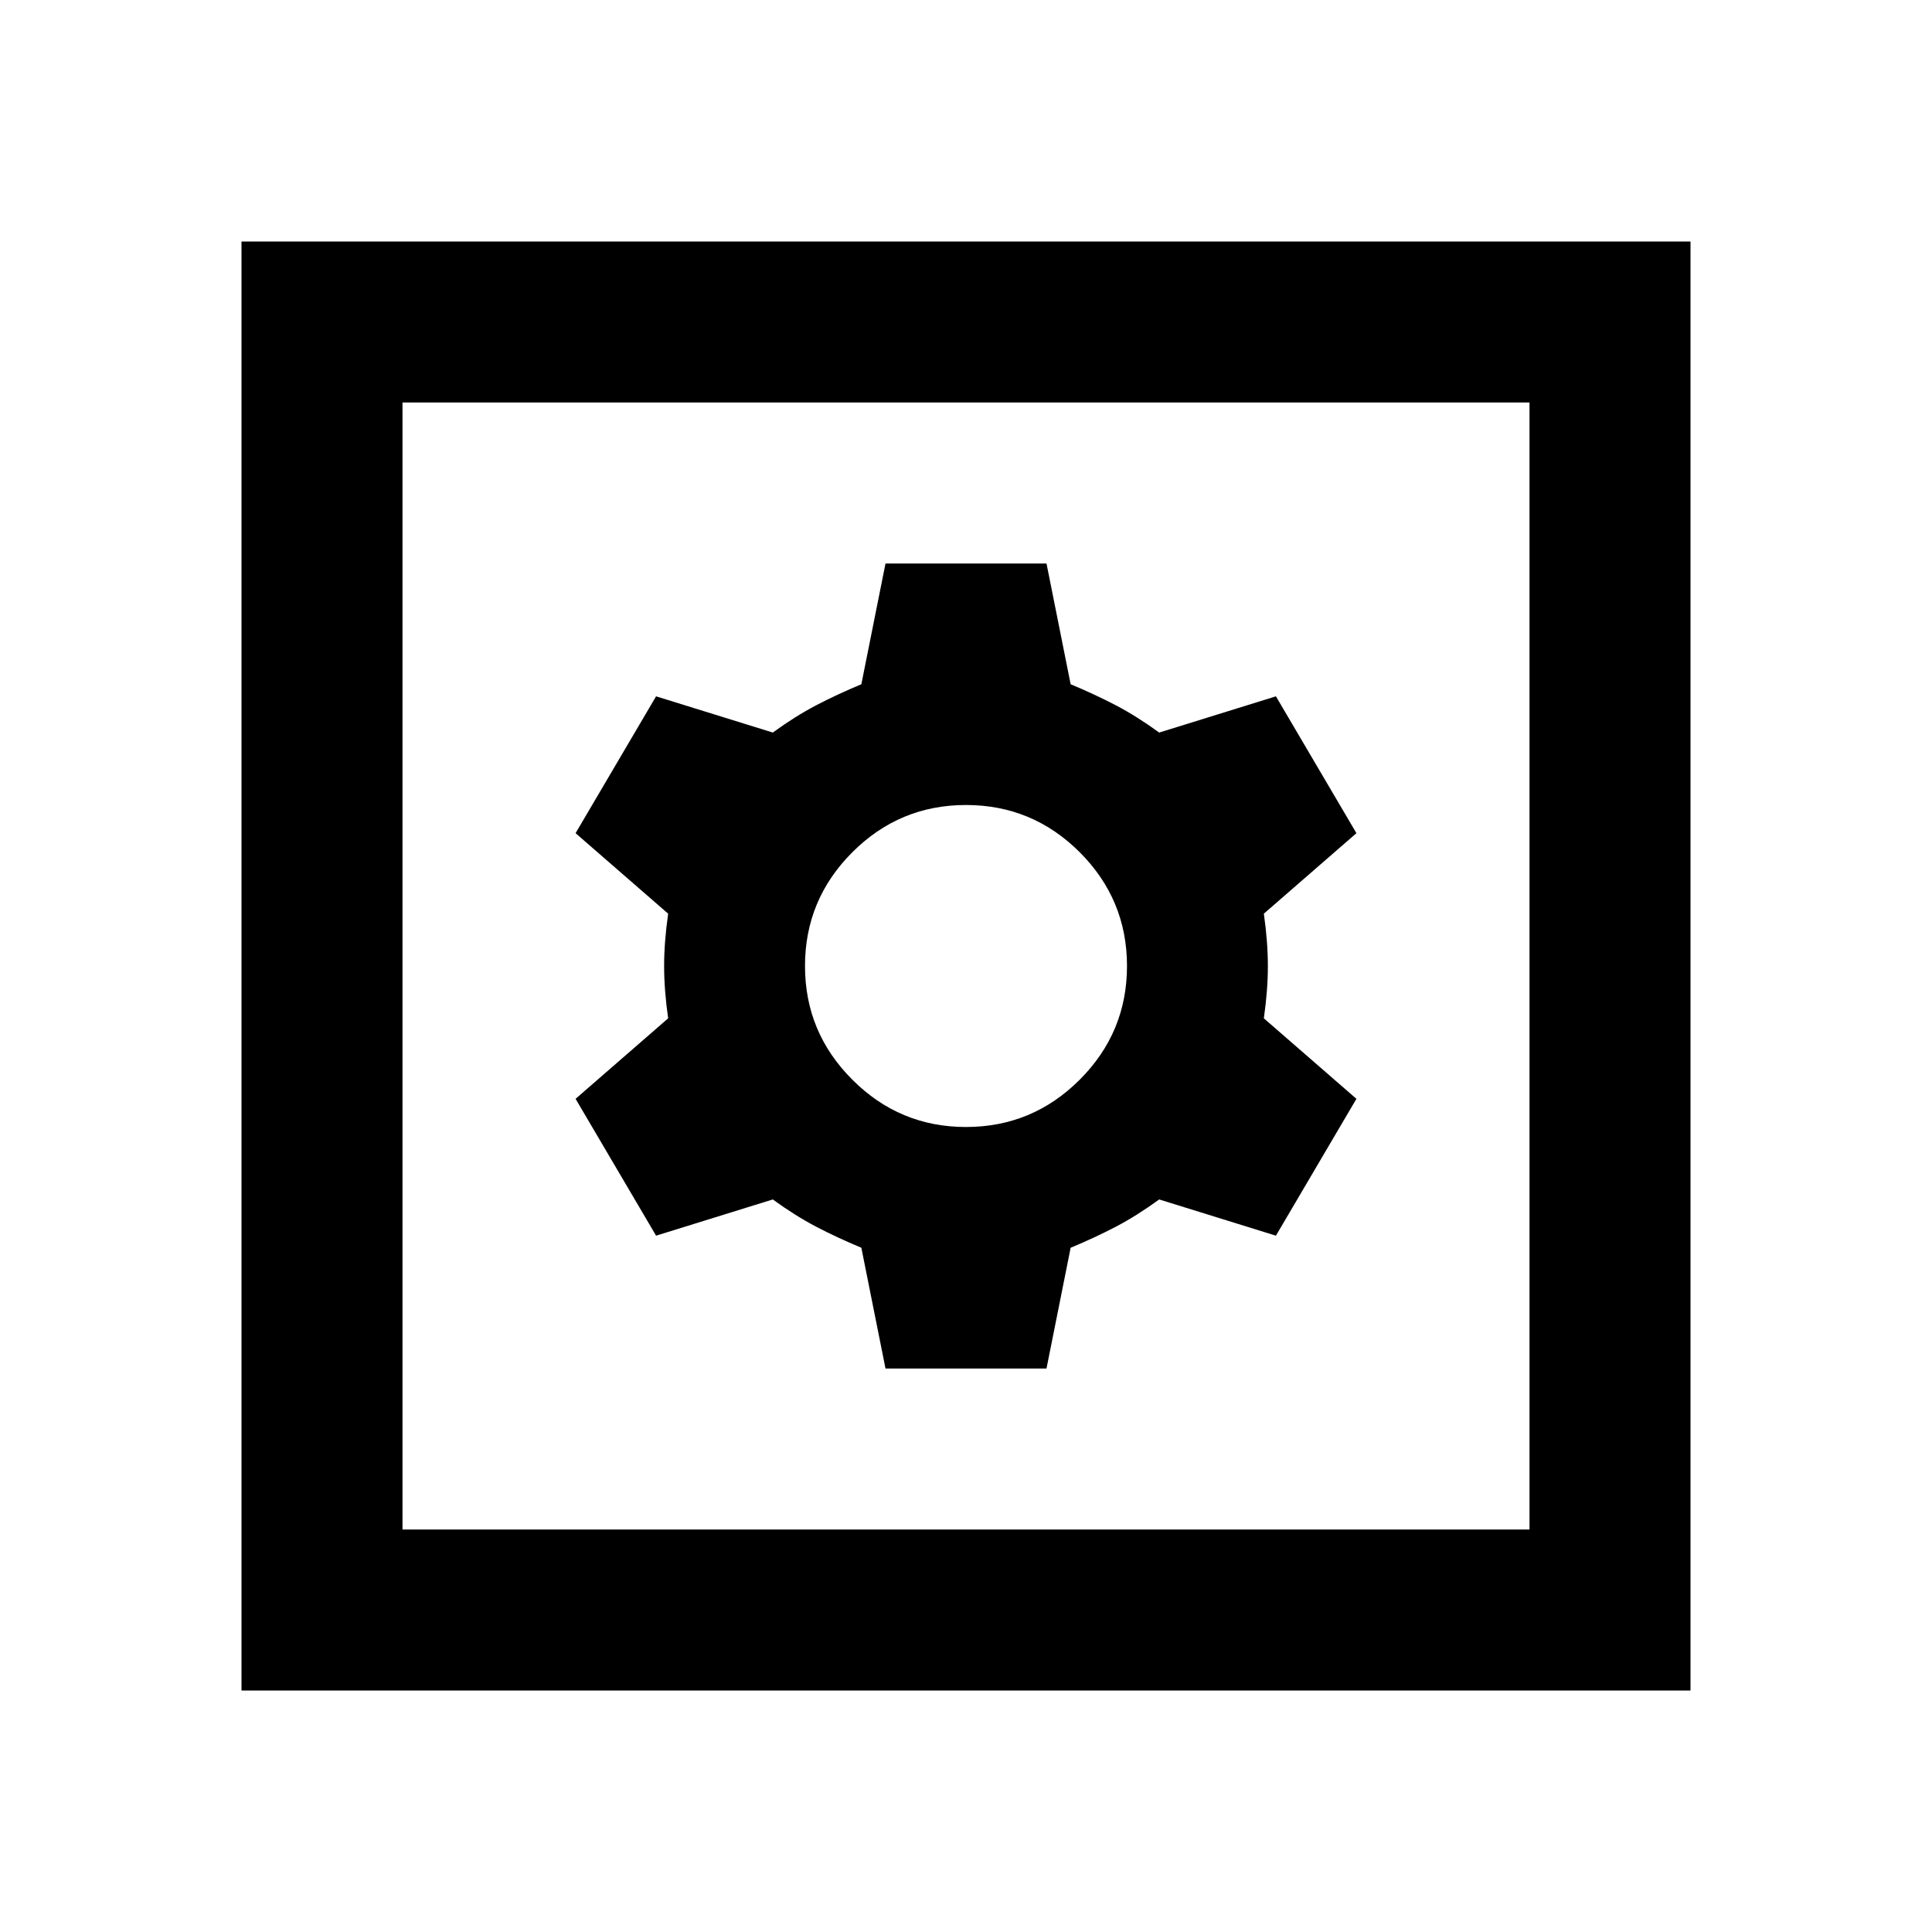 <svg xmlns="http://www.w3.org/2000/svg" viewBox="0 0 24 24"><path d="M3 21V3h18v18Zm2-2h14V5H5Zm6-2h2l.3-1.5q.3-.125.563-.262.262-.138.537-.338l1.45.45 1-1.7-1.15-1q.05-.35.05-.65 0-.3-.05-.65l1.15-1-1-1.7-1.45.45q-.275-.2-.537-.338-.263-.137-.563-.262L13 7h-2l-.3 1.5q-.3.125-.563.262-.262.138-.537.338l-1.45-.45-1 1.7 1.15 1q-.05.35-.05.65 0 .3.05.65l-1.15 1 1 1.7 1.45-.45q.275.2.537.338.263.137.563.262Zm1-3q-.825 0-1.412-.588Q10 12.825 10 12t.588-1.413Q11.175 10 12 10t1.413.587Q14 11.175 14 12q0 .825-.587 1.412Q12.825 14 12 14Zm-7 5V5v14Z"/></svg>